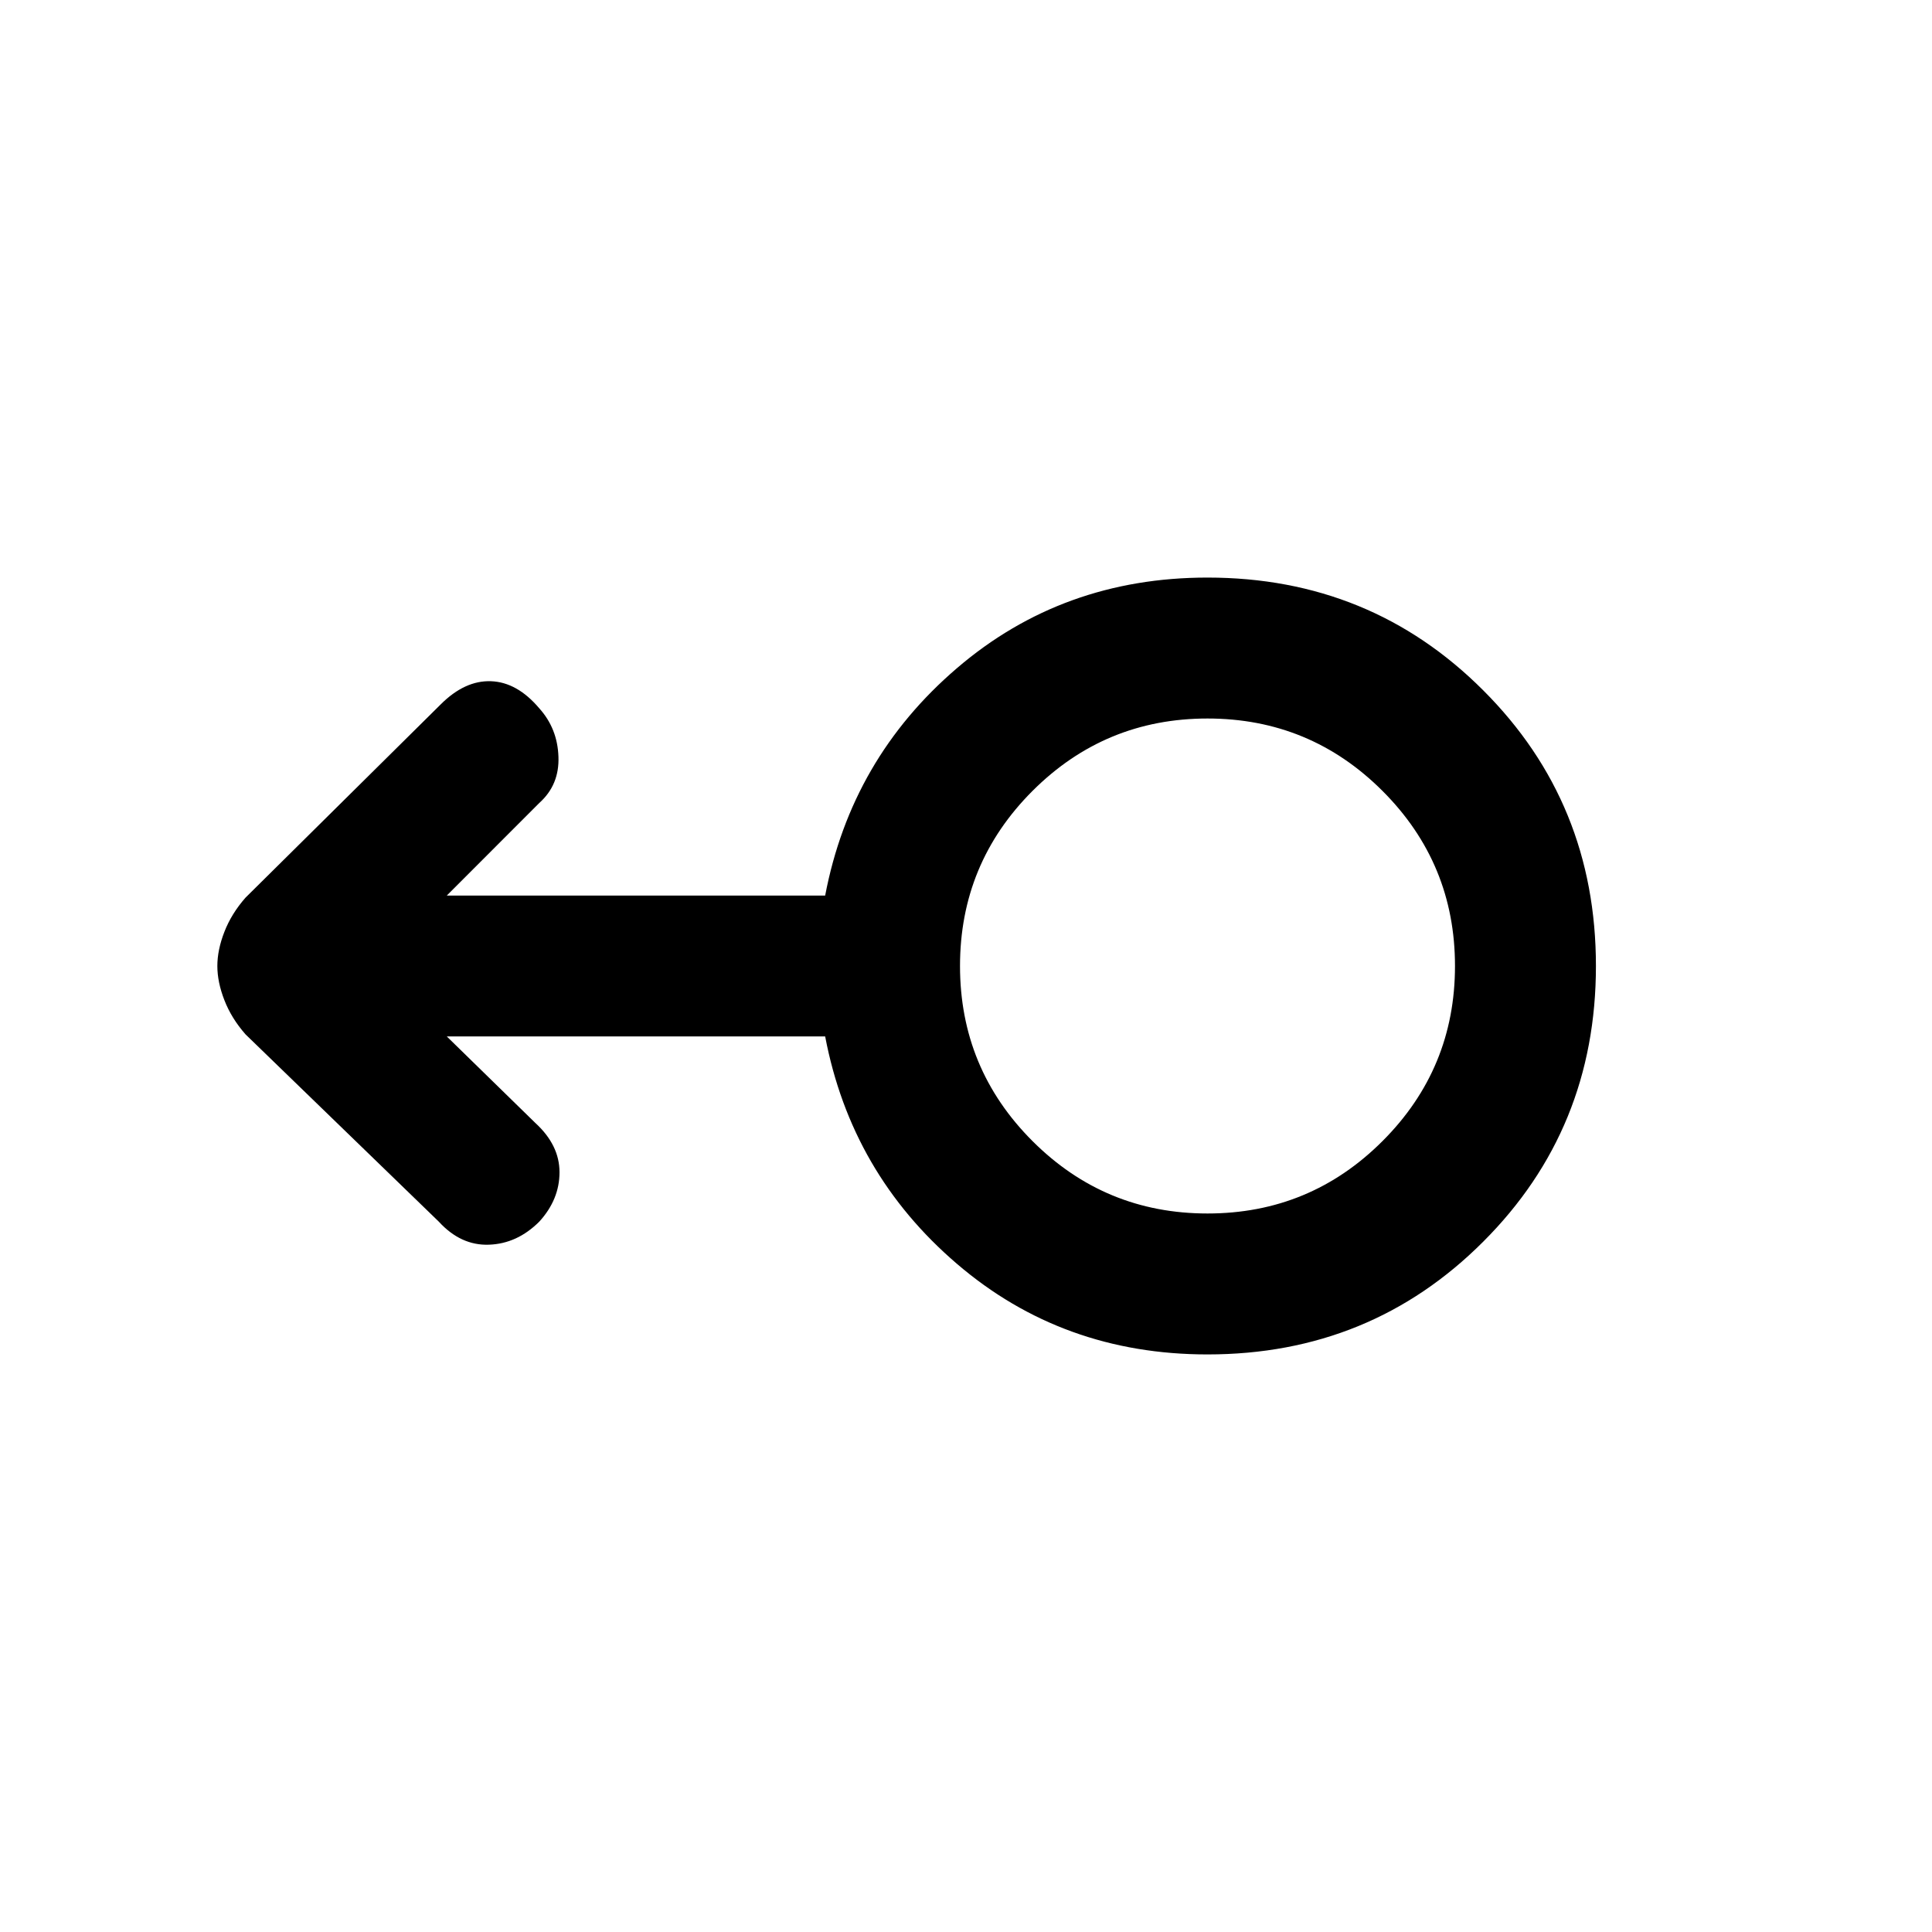 <svg xmlns="http://www.w3.org/2000/svg" height="20" width="20"><path d="M12.5 14.021q-1.5 0-2.594-.938-1.094-.937-1.364-2.354H4.625l.917.896q.25.229.25.51 0 .282-.209.511-.229.229-.521.239-.291.011-.52-.239l-2-1.938q-.146-.166-.219-.354-.073-.187-.073-.354 0-.167.073-.354.073-.188.219-.354l2.02-2q.25-.25.521-.24.271.01.5.281.188.209.198.5.011.292-.198.479l-.958.959h3.917q.27-1.417 1.364-2.354Q11 5.979 12.5 5.979q1.688 0 2.854 1.167Q16.521 8.312 16.521 10q0 1.688-1.167 2.854-1.166 1.167-2.854 1.167Zm0-1.459q1.062 0 1.812-.75t.75-1.812q0-1.062-.75-1.812t-1.812-.75q-1.062 0-1.812.75T9.938 10q0 1.062.75 1.812t1.812.75Zm0-2.562Z"/></svg>